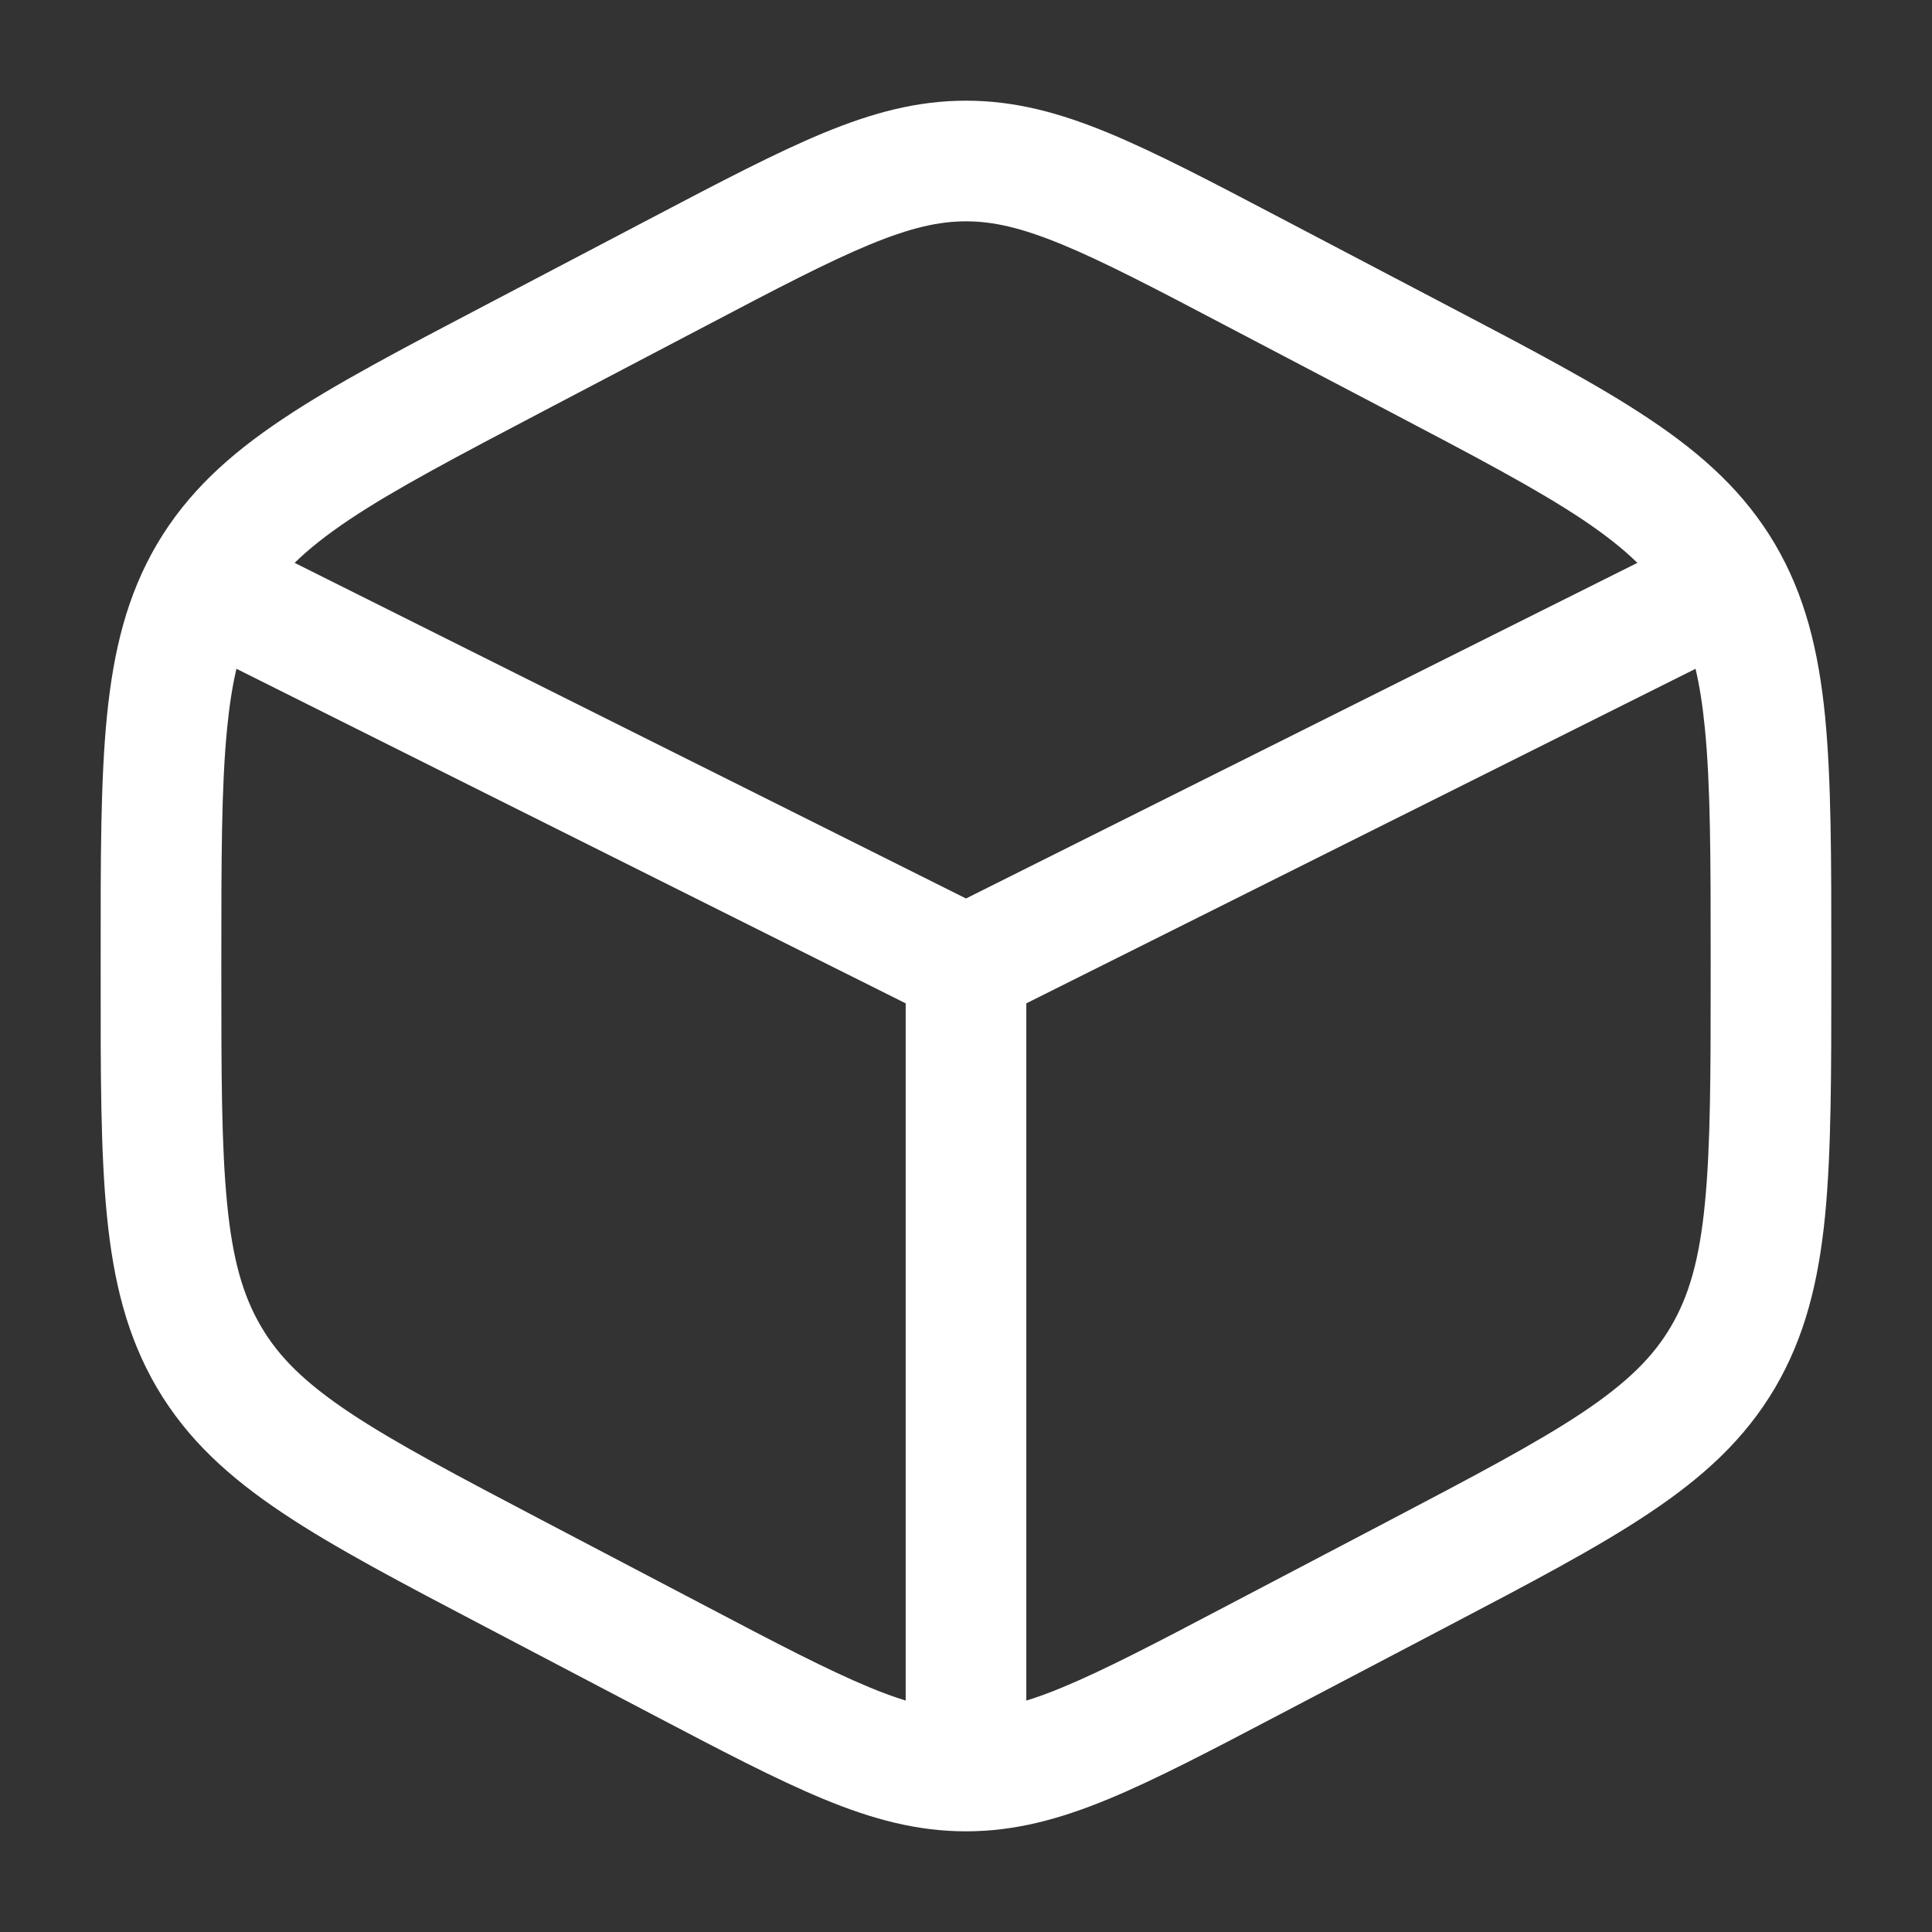<svg width="18" height="18" viewBox="0 0 18 18" fill="none" xmlns="http://www.w3.org/2000/svg">
<rect x="0" y="0" width="18" height="18" fill="#333333" stroke="none"/>
<path fill-rule="evenodd" clip-rule="evenodd" d="M9 0.938C8.546 0.938 8.129 1.05 7.672 1.239C7.23 1.422 6.717 1.691 6.079 2.026L4.528 2.84C3.744 3.251 3.117 3.58 2.633 3.904C2.131 4.239 1.745 4.592 1.463 5.069C1.183 5.546 1.057 6.061 0.996 6.676C0.937 7.272 0.937 8.005 0.938 8.927V9.073C0.937 9.995 0.937 10.728 0.996 11.325C1.057 11.939 1.183 12.454 1.463 12.931C1.745 13.409 2.131 13.761 2.633 14.096C3.117 14.42 3.744 14.749 4.528 15.16L6.079 15.974C6.717 16.309 7.23 16.578 7.672 16.761C8.129 16.95 8.546 17.062 9 17.062C9.454 17.062 9.871 16.95 10.328 16.761C10.77 16.578 11.283 16.309 11.921 15.974L13.472 15.16C14.256 14.749 14.883 14.42 15.367 14.096C15.869 13.761 16.255 13.409 16.537 12.931C16.817 12.454 16.943 11.939 17.004 11.325C17.062 10.728 17.062 9.995 17.062 9.073V8.927C17.062 8.005 17.062 7.272 17.004 6.676C16.943 6.061 16.817 5.546 16.537 5.069C16.255 4.592 15.869 4.239 15.367 3.904C14.883 3.58 14.256 3.251 13.472 2.84L11.921 2.026C11.283 1.691 10.77 1.422 10.328 1.239C9.871 1.05 9.454 0.938 9 0.938ZM6.578 3.035C7.245 2.684 7.713 2.44 8.102 2.279C8.48 2.123 8.745 2.062 9 2.062C9.255 2.062 9.52 2.123 9.898 2.279C10.287 2.44 10.755 2.684 11.422 3.035L12.922 3.822C13.739 4.251 14.313 4.553 14.742 4.839C14.954 4.981 15.12 5.112 15.255 5.244L9 8.371L2.745 5.244C2.88 5.112 3.046 4.981 3.258 4.839C3.687 4.553 4.261 4.251 5.078 3.822L6.578 3.035ZM2.203 6.231C2.165 6.391 2.137 6.573 2.116 6.786C2.063 7.32 2.062 7.998 2.062 8.956V9.044C2.062 10.002 2.063 10.68 2.116 11.214C2.167 11.737 2.265 12.075 2.433 12.36C2.599 12.643 2.84 12.882 3.258 13.161C3.687 13.447 4.261 13.749 5.078 14.178L6.578 14.965C7.245 15.316 7.713 15.56 8.102 15.721C8.224 15.772 8.335 15.812 8.438 15.844V9.348L2.203 6.231ZM9.562 15.844C9.665 15.812 9.776 15.772 9.898 15.721C10.287 15.56 10.755 15.316 11.422 14.965L12.922 14.178C13.739 13.749 14.313 13.447 14.742 13.161C15.159 12.882 15.401 12.643 15.567 12.36C15.735 12.075 15.833 11.737 15.884 11.214C15.937 10.68 15.938 10.002 15.938 9.044V8.956C15.938 7.998 15.937 7.32 15.884 6.786C15.863 6.573 15.835 6.391 15.797 6.231L9.562 9.348V15.844Z" fill="white"/>
</svg>
